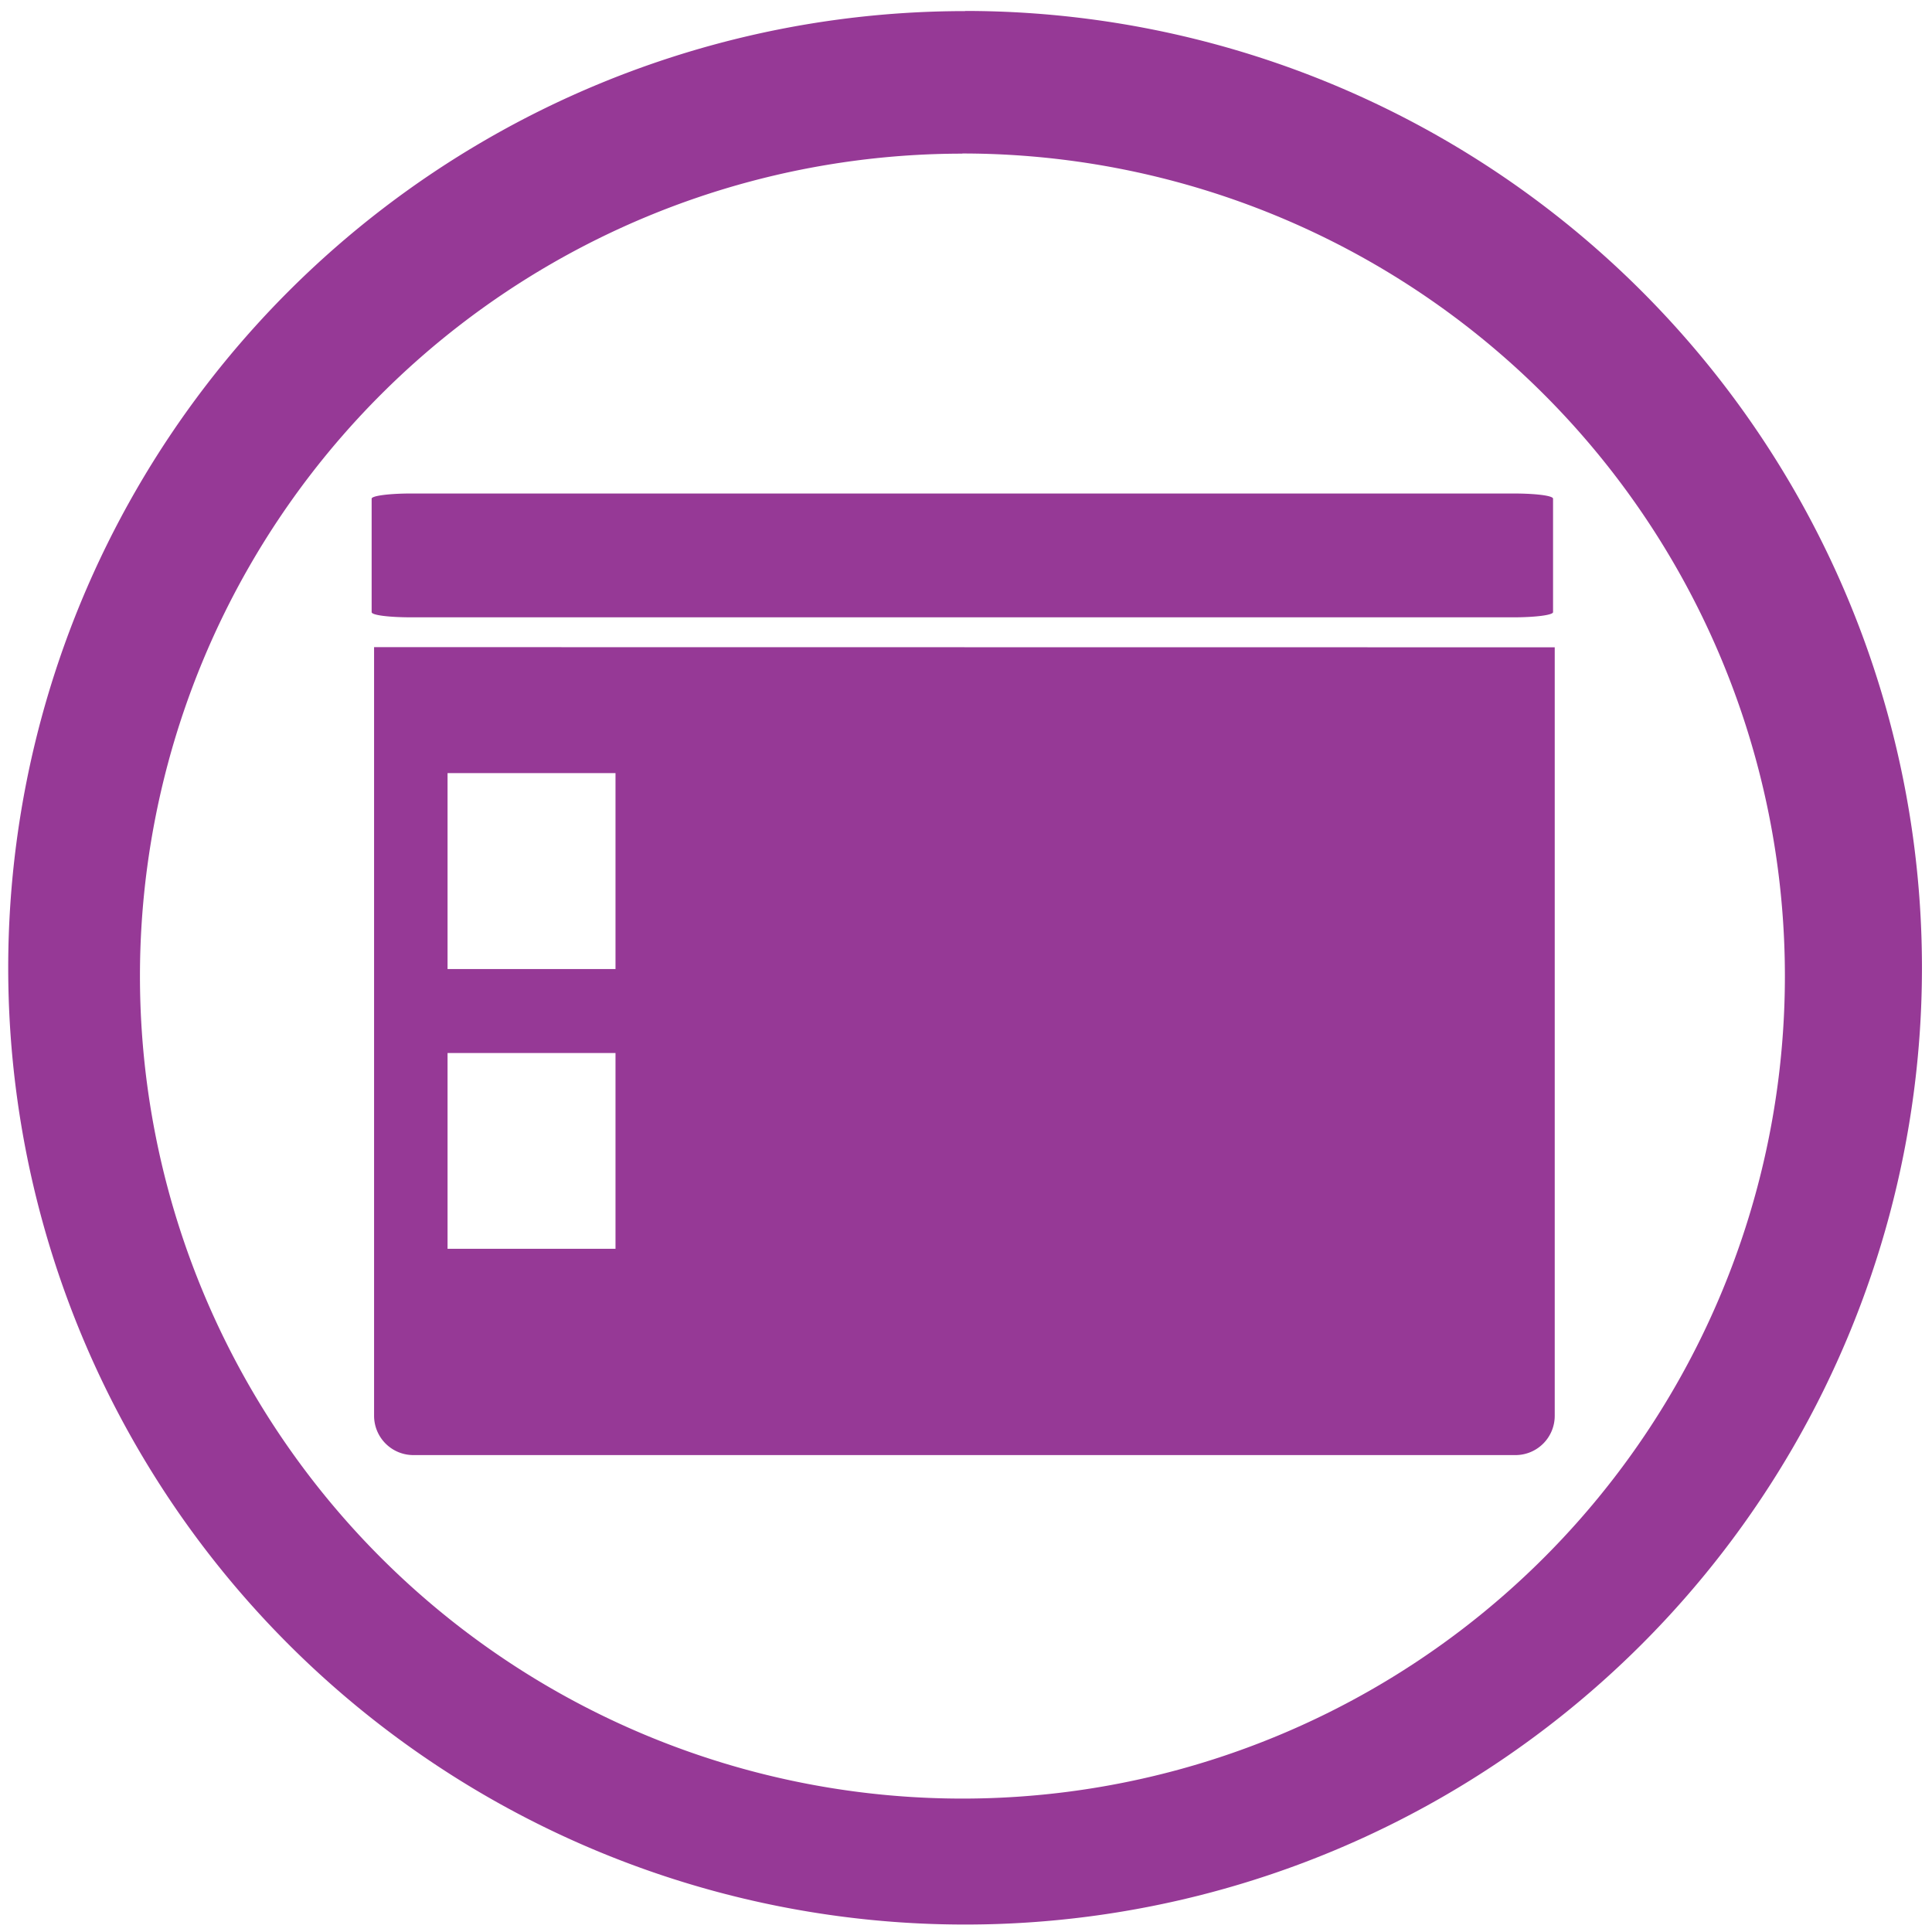 <svg xmlns="http://www.w3.org/2000/svg" width="48" height="48" viewBox="0 0 12.7 12.7"><g fill="#963996"><path d="M6.344.073a6.29 6.29 0 0 0-6.29 6.29 6.29 6.29 0 0 0 6.29 6.288 6.29 6.29 0 0 0 6.29-6.289 6.29 6.29 0 0 0-6.29-6.29zm-.018.936a5.407 5.407 0 0 1 5.407 5.407 5.407 5.407 0 0 1-5.407 5.407A5.407 5.407 0 0 1 .92 6.416 5.407 5.407 0 0 1 6.326 1.01z"/><path d="M2.703 3.244c-.144 0-.26.015-.26.034v.746c0 .02.116.034.26.034h7.246c.144 0 .26-.015.26-.034v-.746c0-.02-.116-.034-.26-.034H2.707zm-.244 1.01v5.052c0 .143.115.259.259.259h7.244a.258.258 0 0 0 .258-.26v-5.05zm.483.828h1.104V6.37H2.942zm0 1.84h1.104v1.287H2.942z"/></g></svg>
